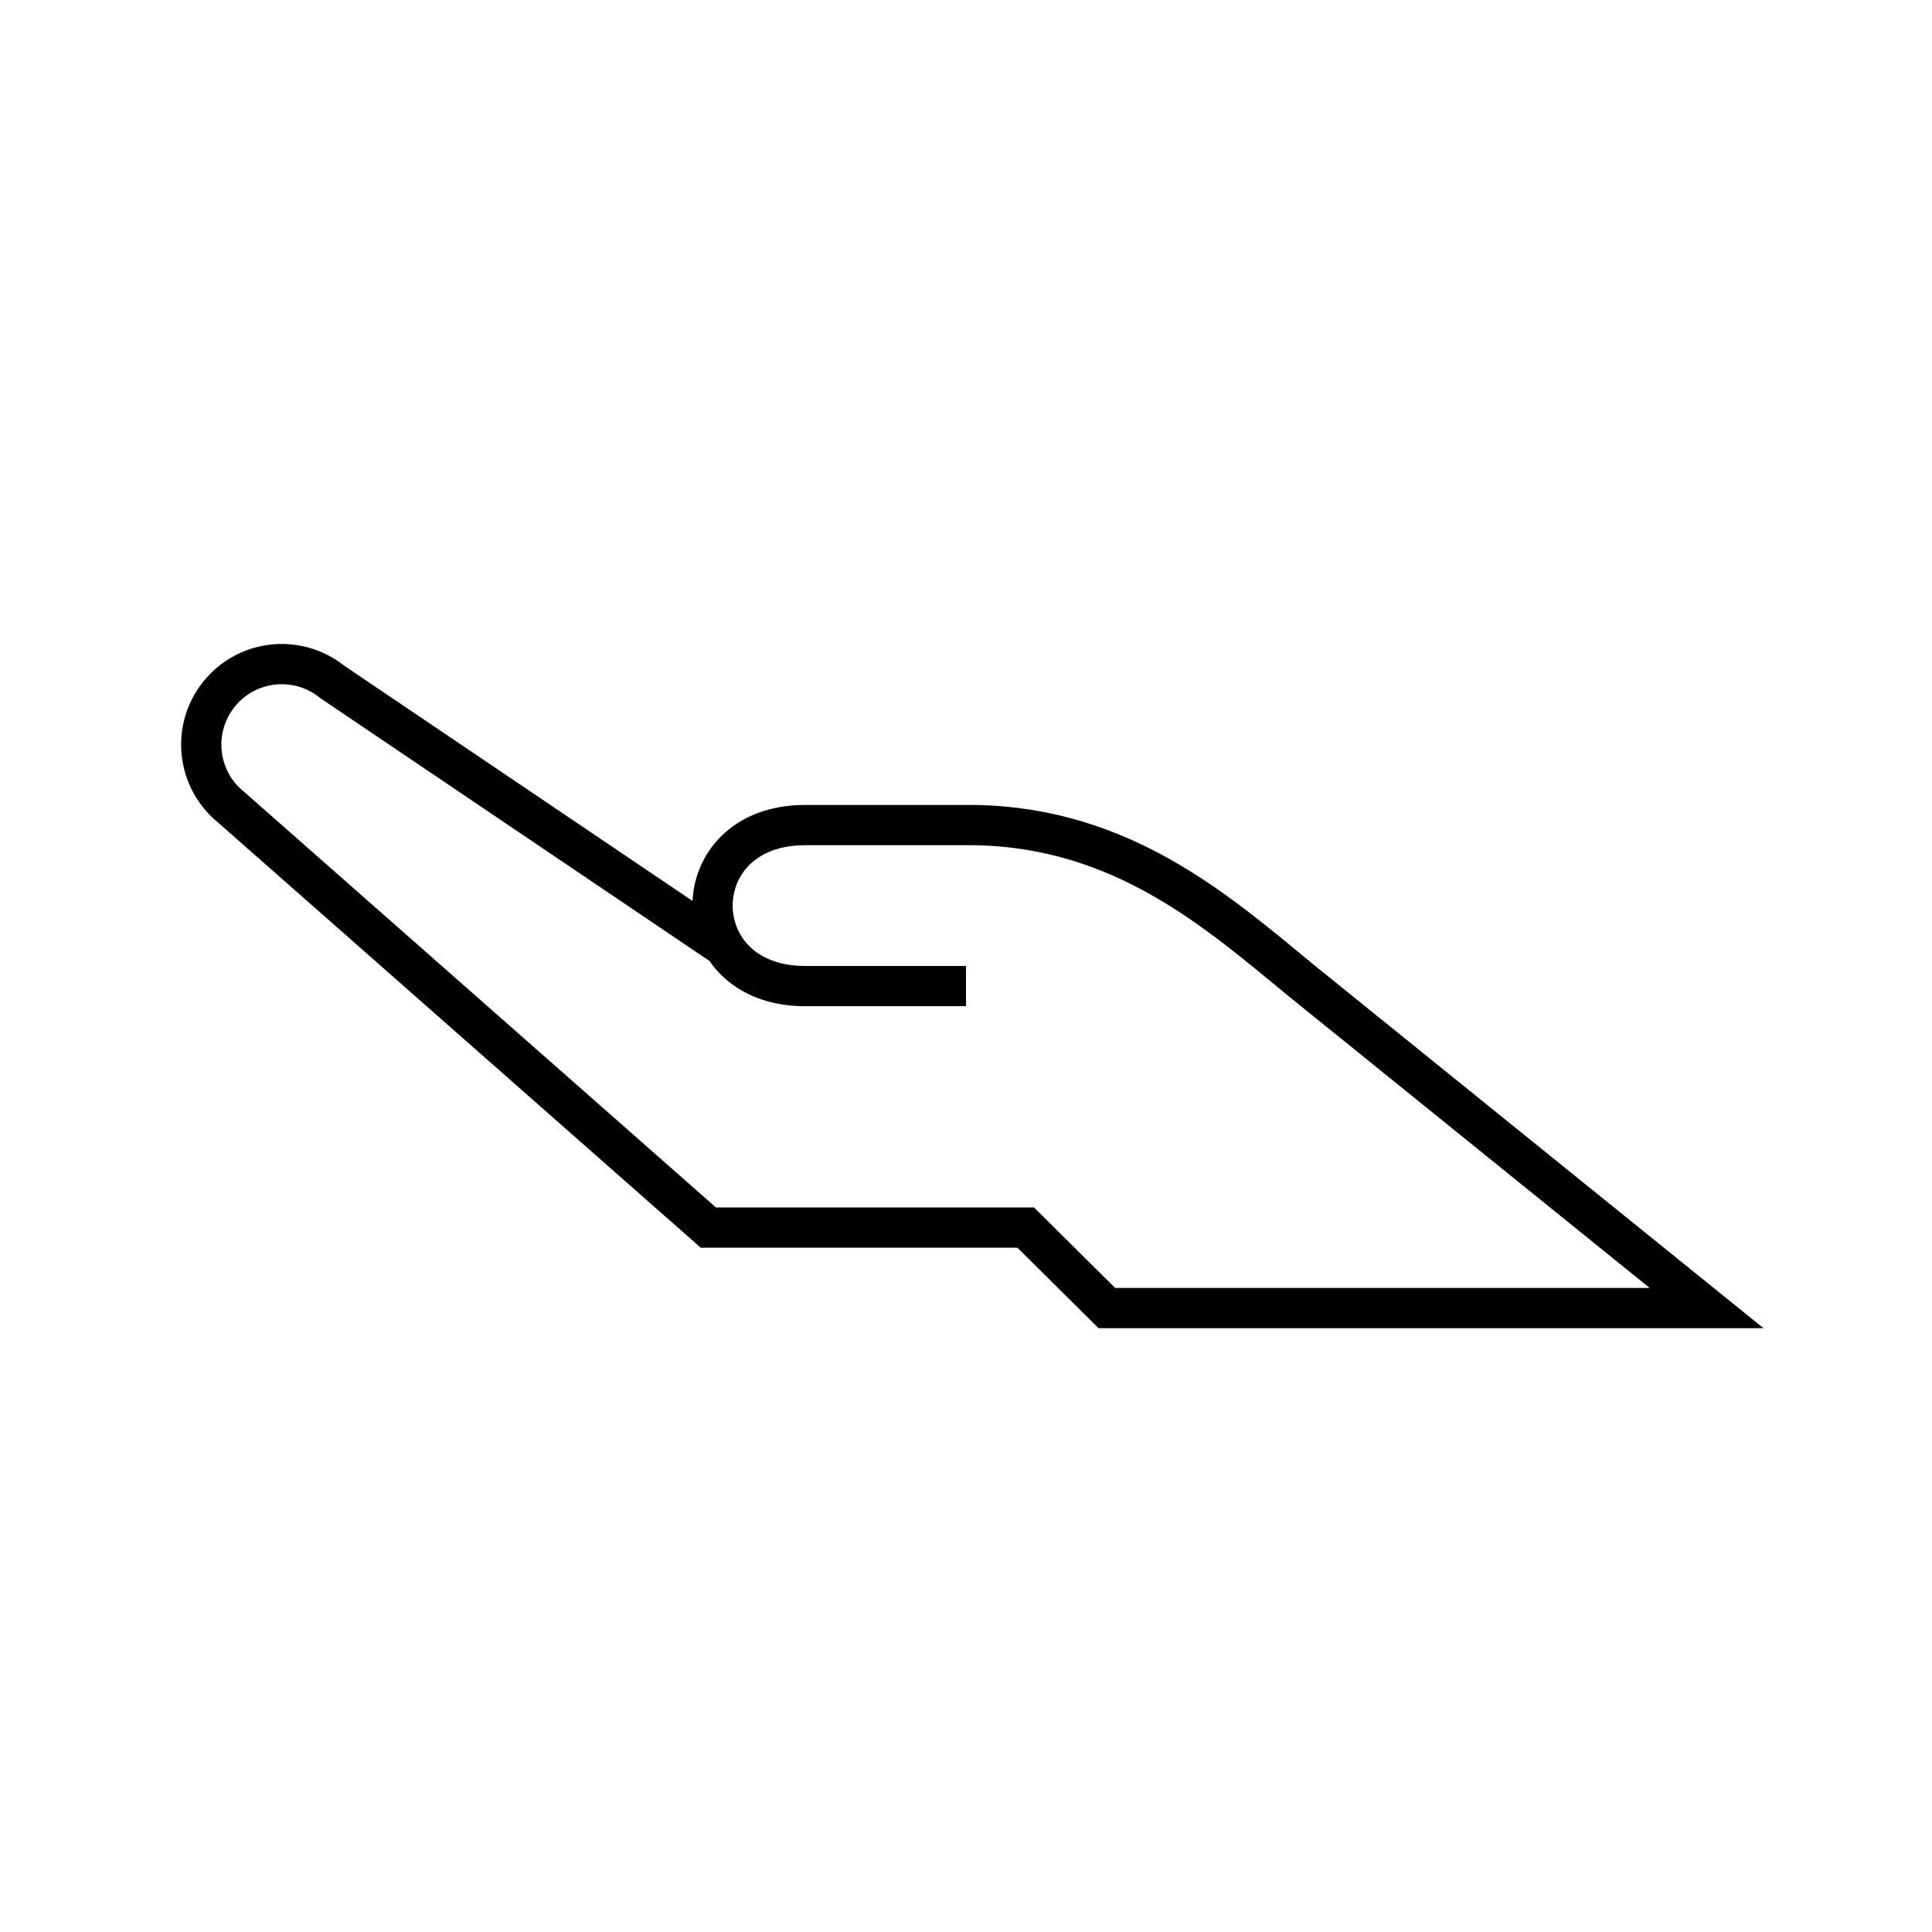 <svg xmlns="http://www.w3.org/2000/svg" width="48" height="48" viewBox="0 0 48 48">
  <path fill="none" stroke="#000" d="M17.993,23.519 L8.252,16.94 C7.39,16.248 6.131,16.386 5.44,17.248 C4.749,18.11 4.887,19.369 5.748,20.06 L17.599,30.499 L25.484,30.499 L27.5,32.499 L42.4,32.499 L32.344,24.373 C30.269,22.667 27.906,20.561 24.219,20.499 L20,20.499 C16.937,20.499 16.937,24.499 20,24.499 L24,24.499"/>
</svg>
